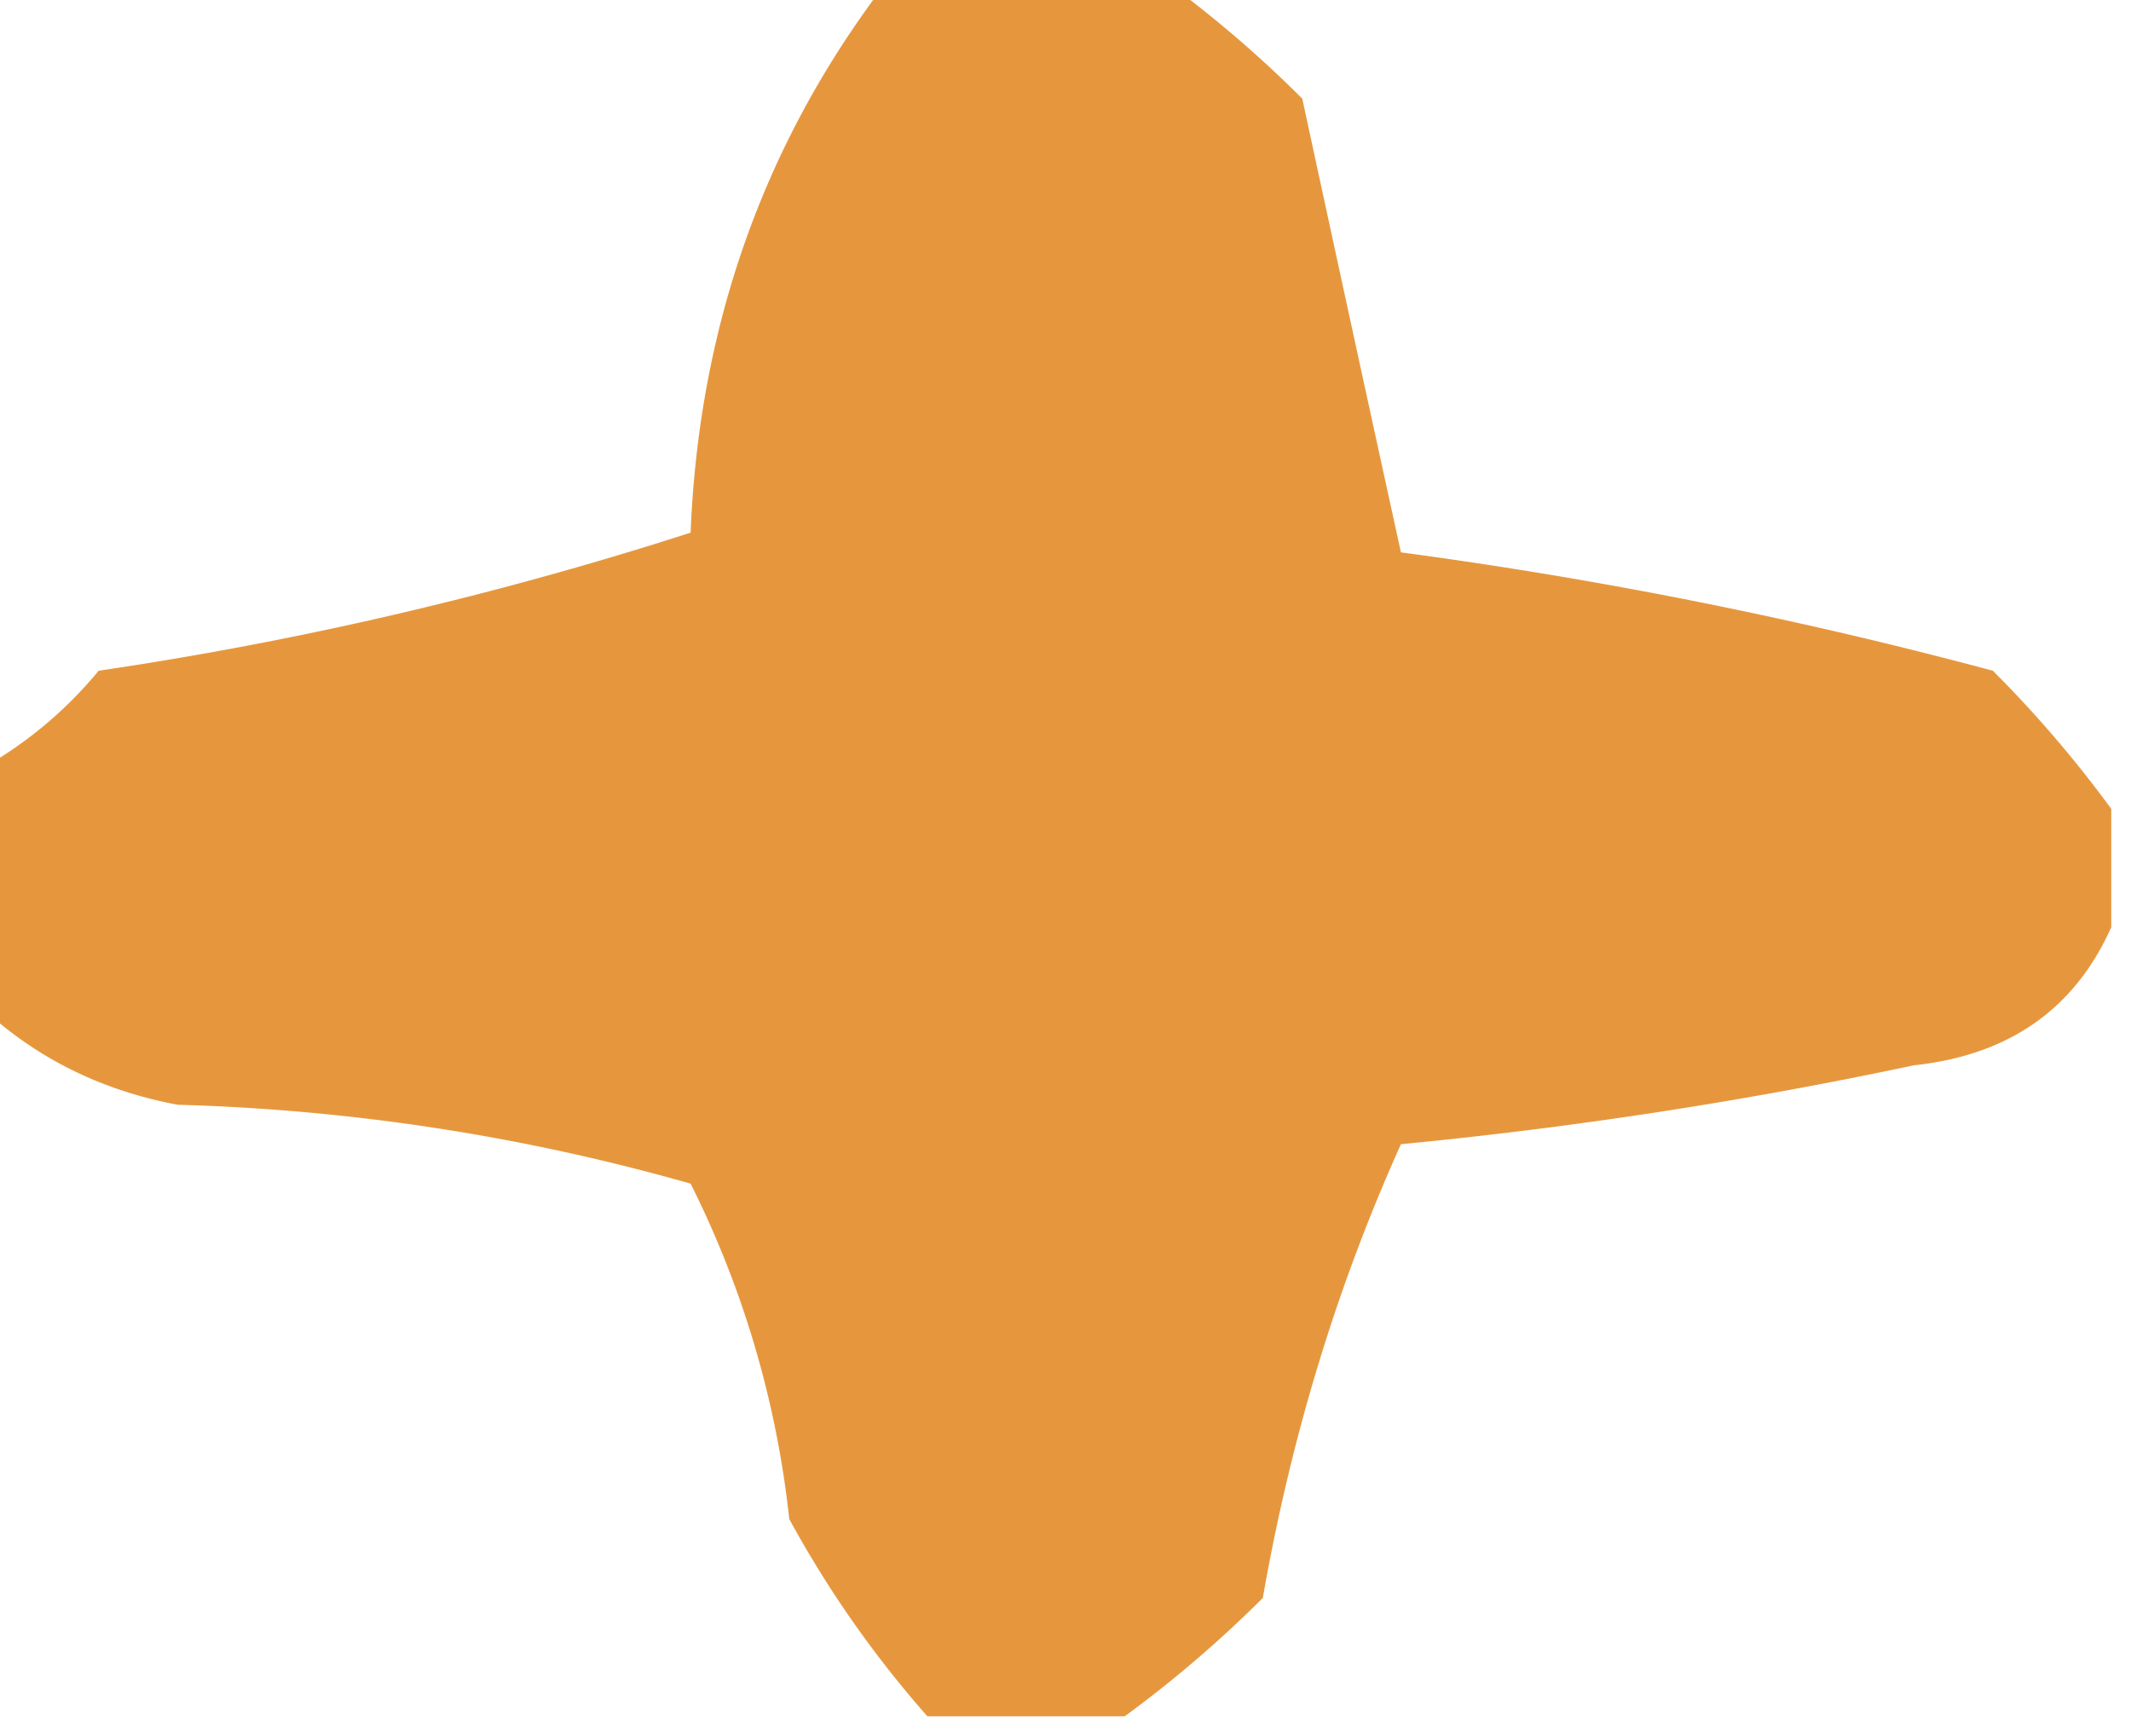 <svg xmlns="http://www.w3.org/2000/svg" width="54" height="44" style="shape-rendering:geometricPrecision;text-rendering:geometricPrecision;image-rendering:optimizeQuality;fill-rule:evenodd;clip-rule:evenodd"><path style="opacity:.966" fill="#e59438" d="M22.5-.5h7a30.143 30.143 0 0 1 3.5 3c.836 3.873 1.67 7.707 2.5 11.5a118.487 118.487 0 0 1 15 3 30.139 30.139 0 0 1 3 3.5v3c-.927 2.076-2.593 3.243-5 3.5a116.244 116.244 0 0 1-13 2c-1.623 3.603-2.79 7.437-3.5 11.5a30.139 30.139 0 0 1-3.5 3h-5a27.258 27.258 0 0 1-3.5-5 24.912 24.912 0 0 0-2.5-8.5 52.771 52.771 0 0 0-13-2c-1.952-.366-3.618-1.2-5-2.5v-6a10.522 10.522 0 0 0 3-2.5 93.298 93.298 0 0 0 15-3.5c.214-5.272 1.88-9.94 5-14Z"/></svg>